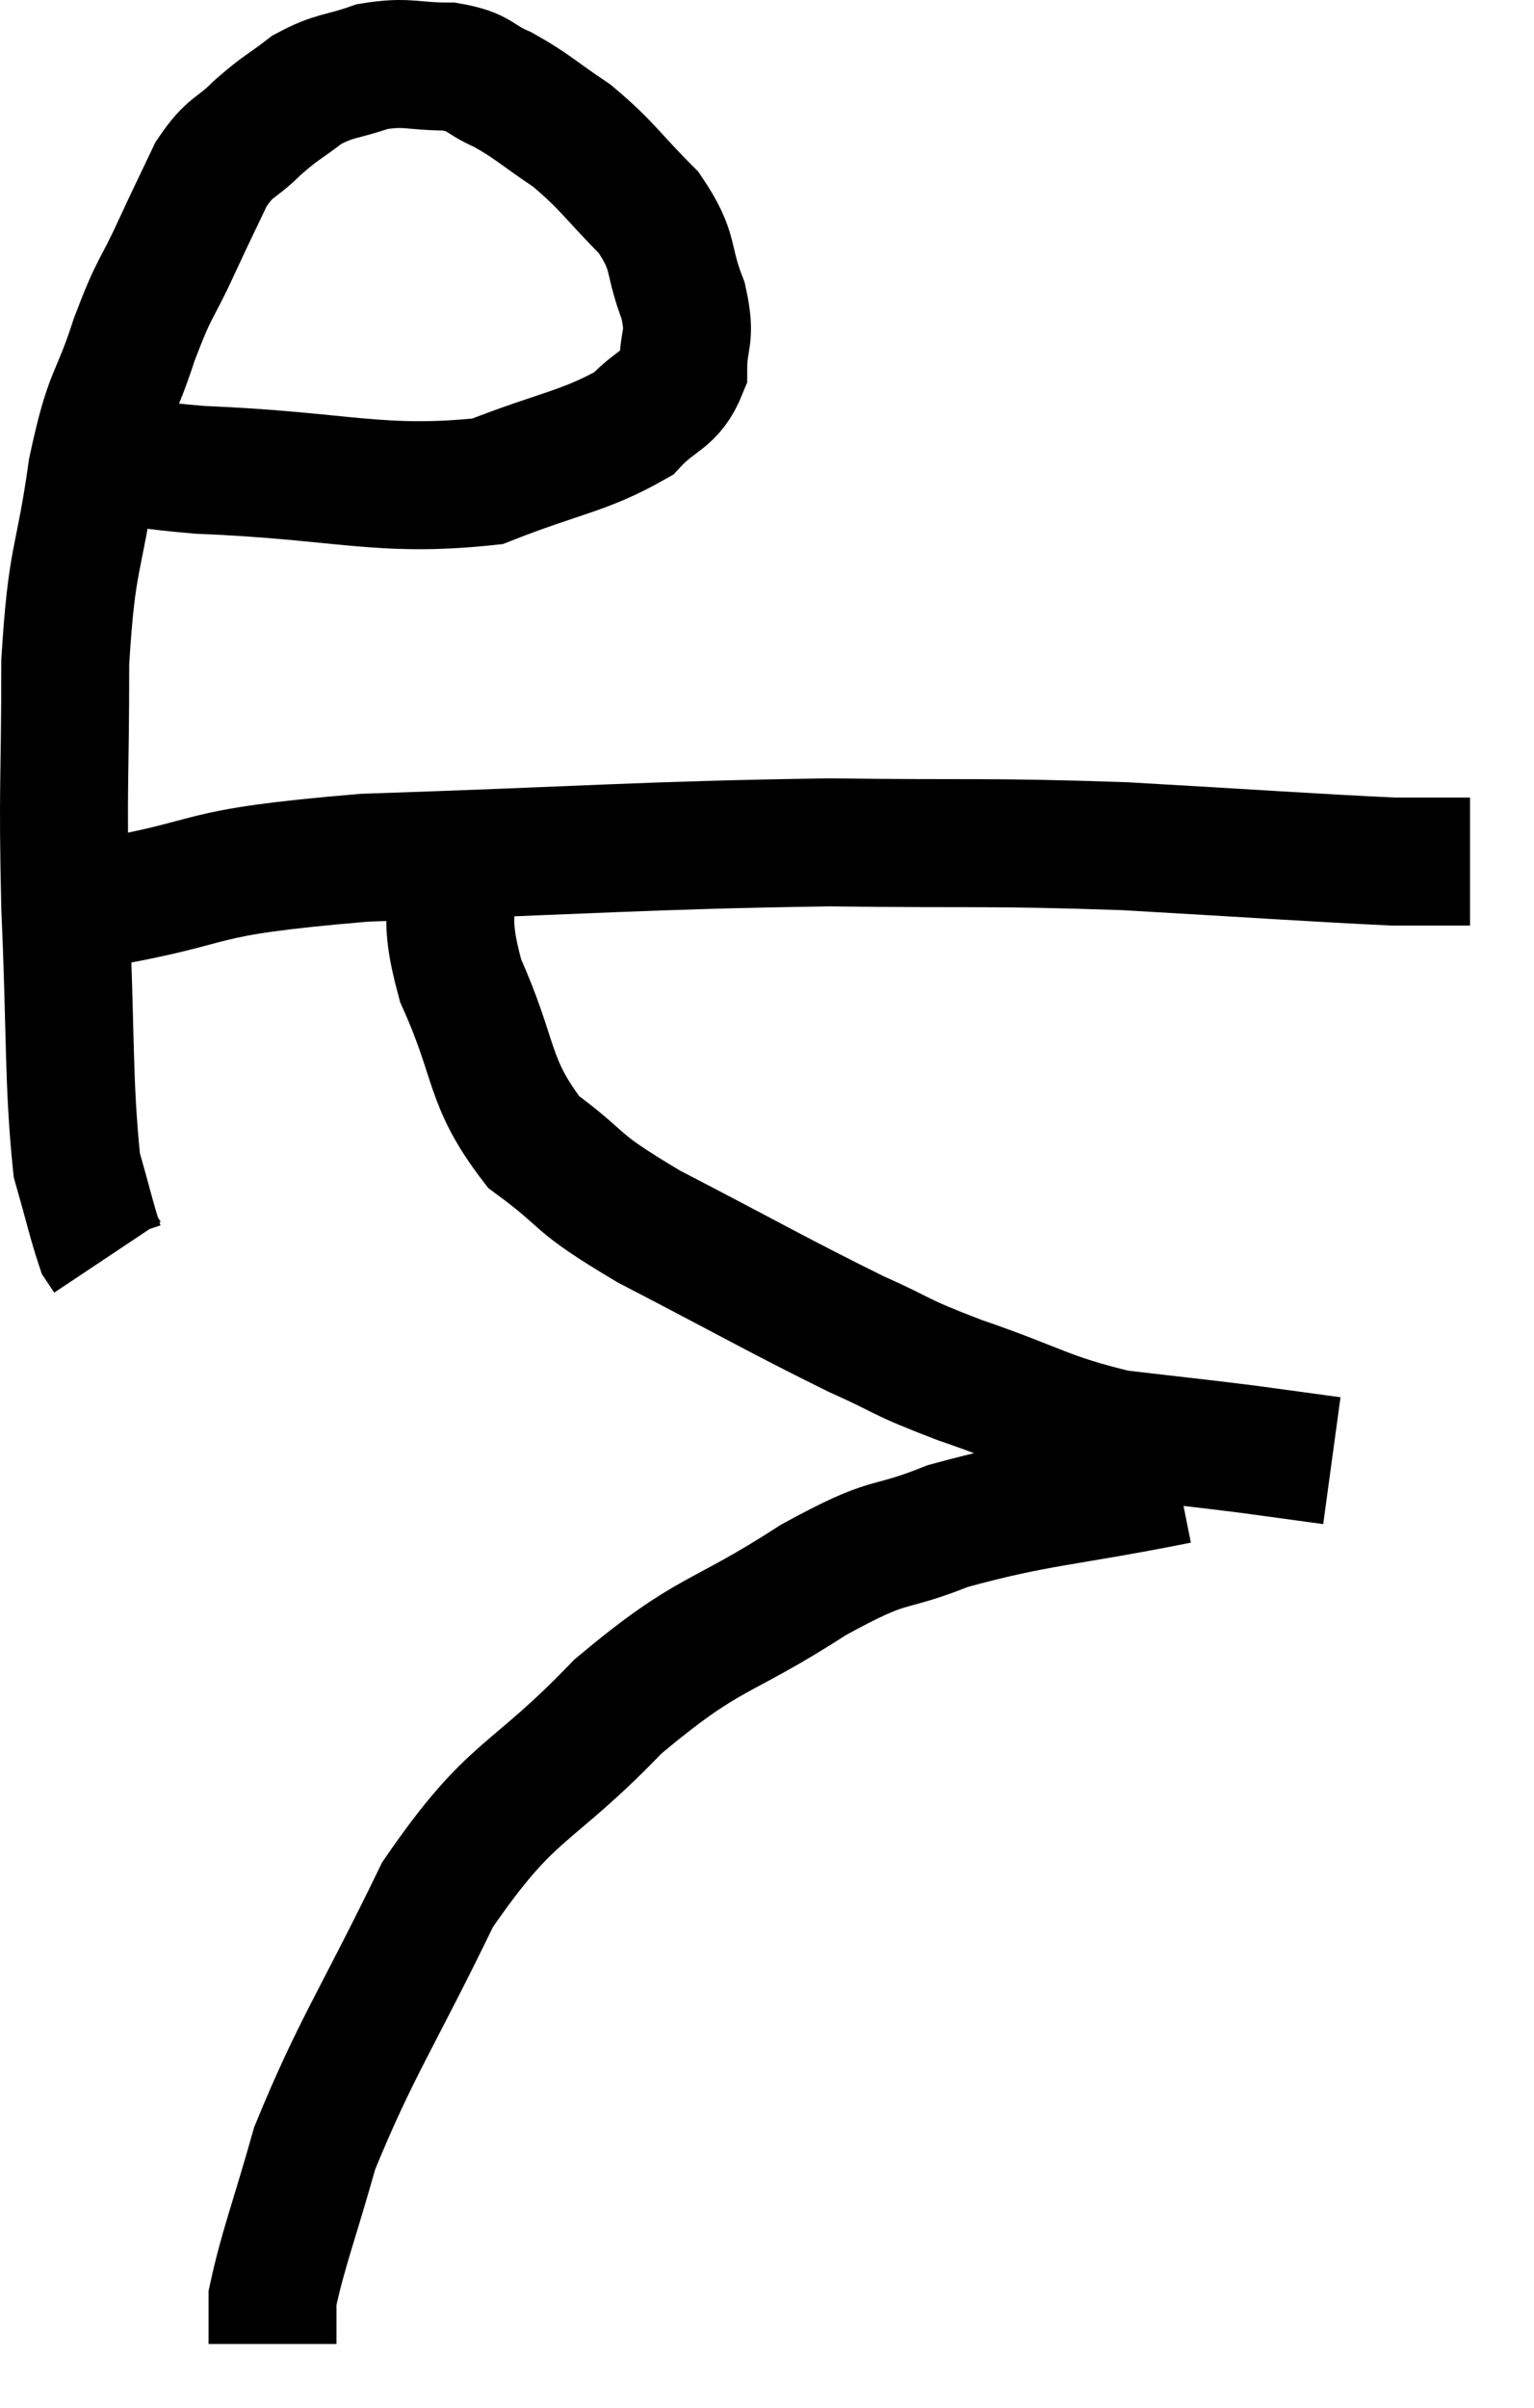 <svg xmlns="http://www.w3.org/2000/svg" viewBox="11.82 6.28 23.98 37.62" width="23.98" height="37.62"><path d="M 13.2 13.26 C 14.07 13.44, 13.38 13.485, 14.94 13.62 C 17.19 13.71, 17.745 13.98, 19.44 13.8 C 20.58 13.35, 20.955 13.335, 21.72 12.9 C 22.11 12.48, 22.305 12.54, 22.5 12.06 C 22.5 11.52, 22.635 11.595, 22.5 10.98 C 22.23 10.29, 22.395 10.245, 21.96 9.6 C 21.36 9, 21.33 8.88, 20.76 8.4 C 20.22 8.04, 20.16 7.95, 19.68 7.68 C 19.26 7.5, 19.35 7.41, 18.84 7.32 C 18.24 7.32, 18.195 7.23, 17.64 7.32 C 17.13 7.5, 17.07 7.44, 16.62 7.68 C 16.23 7.98, 16.215 7.95, 15.84 8.28 C 15.48 8.64, 15.435 8.535, 15.12 9 C 14.85 9.57, 14.88 9.495, 14.58 10.14 C 14.25 10.86, 14.25 10.71, 13.92 11.58 C 13.59 12.6, 13.53 12.36, 13.26 13.62 C 13.05 15.12, 12.945 14.91, 12.84 16.62 C 12.84 18.54, 12.795 18.495, 12.84 20.46 C 12.93 22.47, 12.885 23.16, 13.02 24.48 C 13.2 25.11, 13.26 25.38, 13.38 25.74 L 13.5 25.92" fill="none" stroke="black" stroke-width="2"></path><path d="M 13.32 20.4 C 15.42 20.04, 14.655 19.92, 17.52 19.68 C 21.15 19.56, 21.81 19.485, 24.78 19.44 C 27.09 19.47, 27.195 19.425, 29.4 19.5 C 31.5 19.62, 32.325 19.68, 33.6 19.74 C 34.05 19.74, 34.23 19.74, 34.5 19.74 C 34.59 19.74, 34.605 19.74, 34.68 19.74 C 34.74 19.74, 34.77 19.74, 34.8 19.74 L 34.8 19.74" fill="none" stroke="black" stroke-width="2"></path><path d="M 18.9 19.5 C 18.96 20.55, 18.705 20.445, 19.02 21.6 C 19.59 22.86, 19.425 23.16, 20.16 24.12 C 21.06 24.78, 20.7 24.69, 21.96 25.44 C 23.58 26.28, 23.985 26.52, 25.2 27.12 C 26.01 27.48, 25.8 27.45, 26.82 27.84 C 28.05 28.26, 28.155 28.41, 29.28 28.68 C 30.3 28.8, 30.48 28.815, 31.32 28.92 C 31.98 29.01, 32.31 29.055, 32.64 29.1 L 32.64 29.1" fill="none" stroke="black" stroke-width="2"></path><path d="M 30.24 29.4 C 28.44 29.76, 28.065 29.73, 26.64 30.12 C 25.59 30.54, 25.83 30.255, 24.54 30.96 C 23.01 31.95, 22.95 31.71, 21.48 32.94 C 20.07 34.41, 19.845 34.155, 18.66 35.88 C 17.7 37.86, 17.385 38.265, 16.74 39.84 C 16.41 41.01, 16.245 41.415, 16.08 42.18 L 16.08 42.9" fill="none" stroke="black" stroke-width="2"></path></svg>